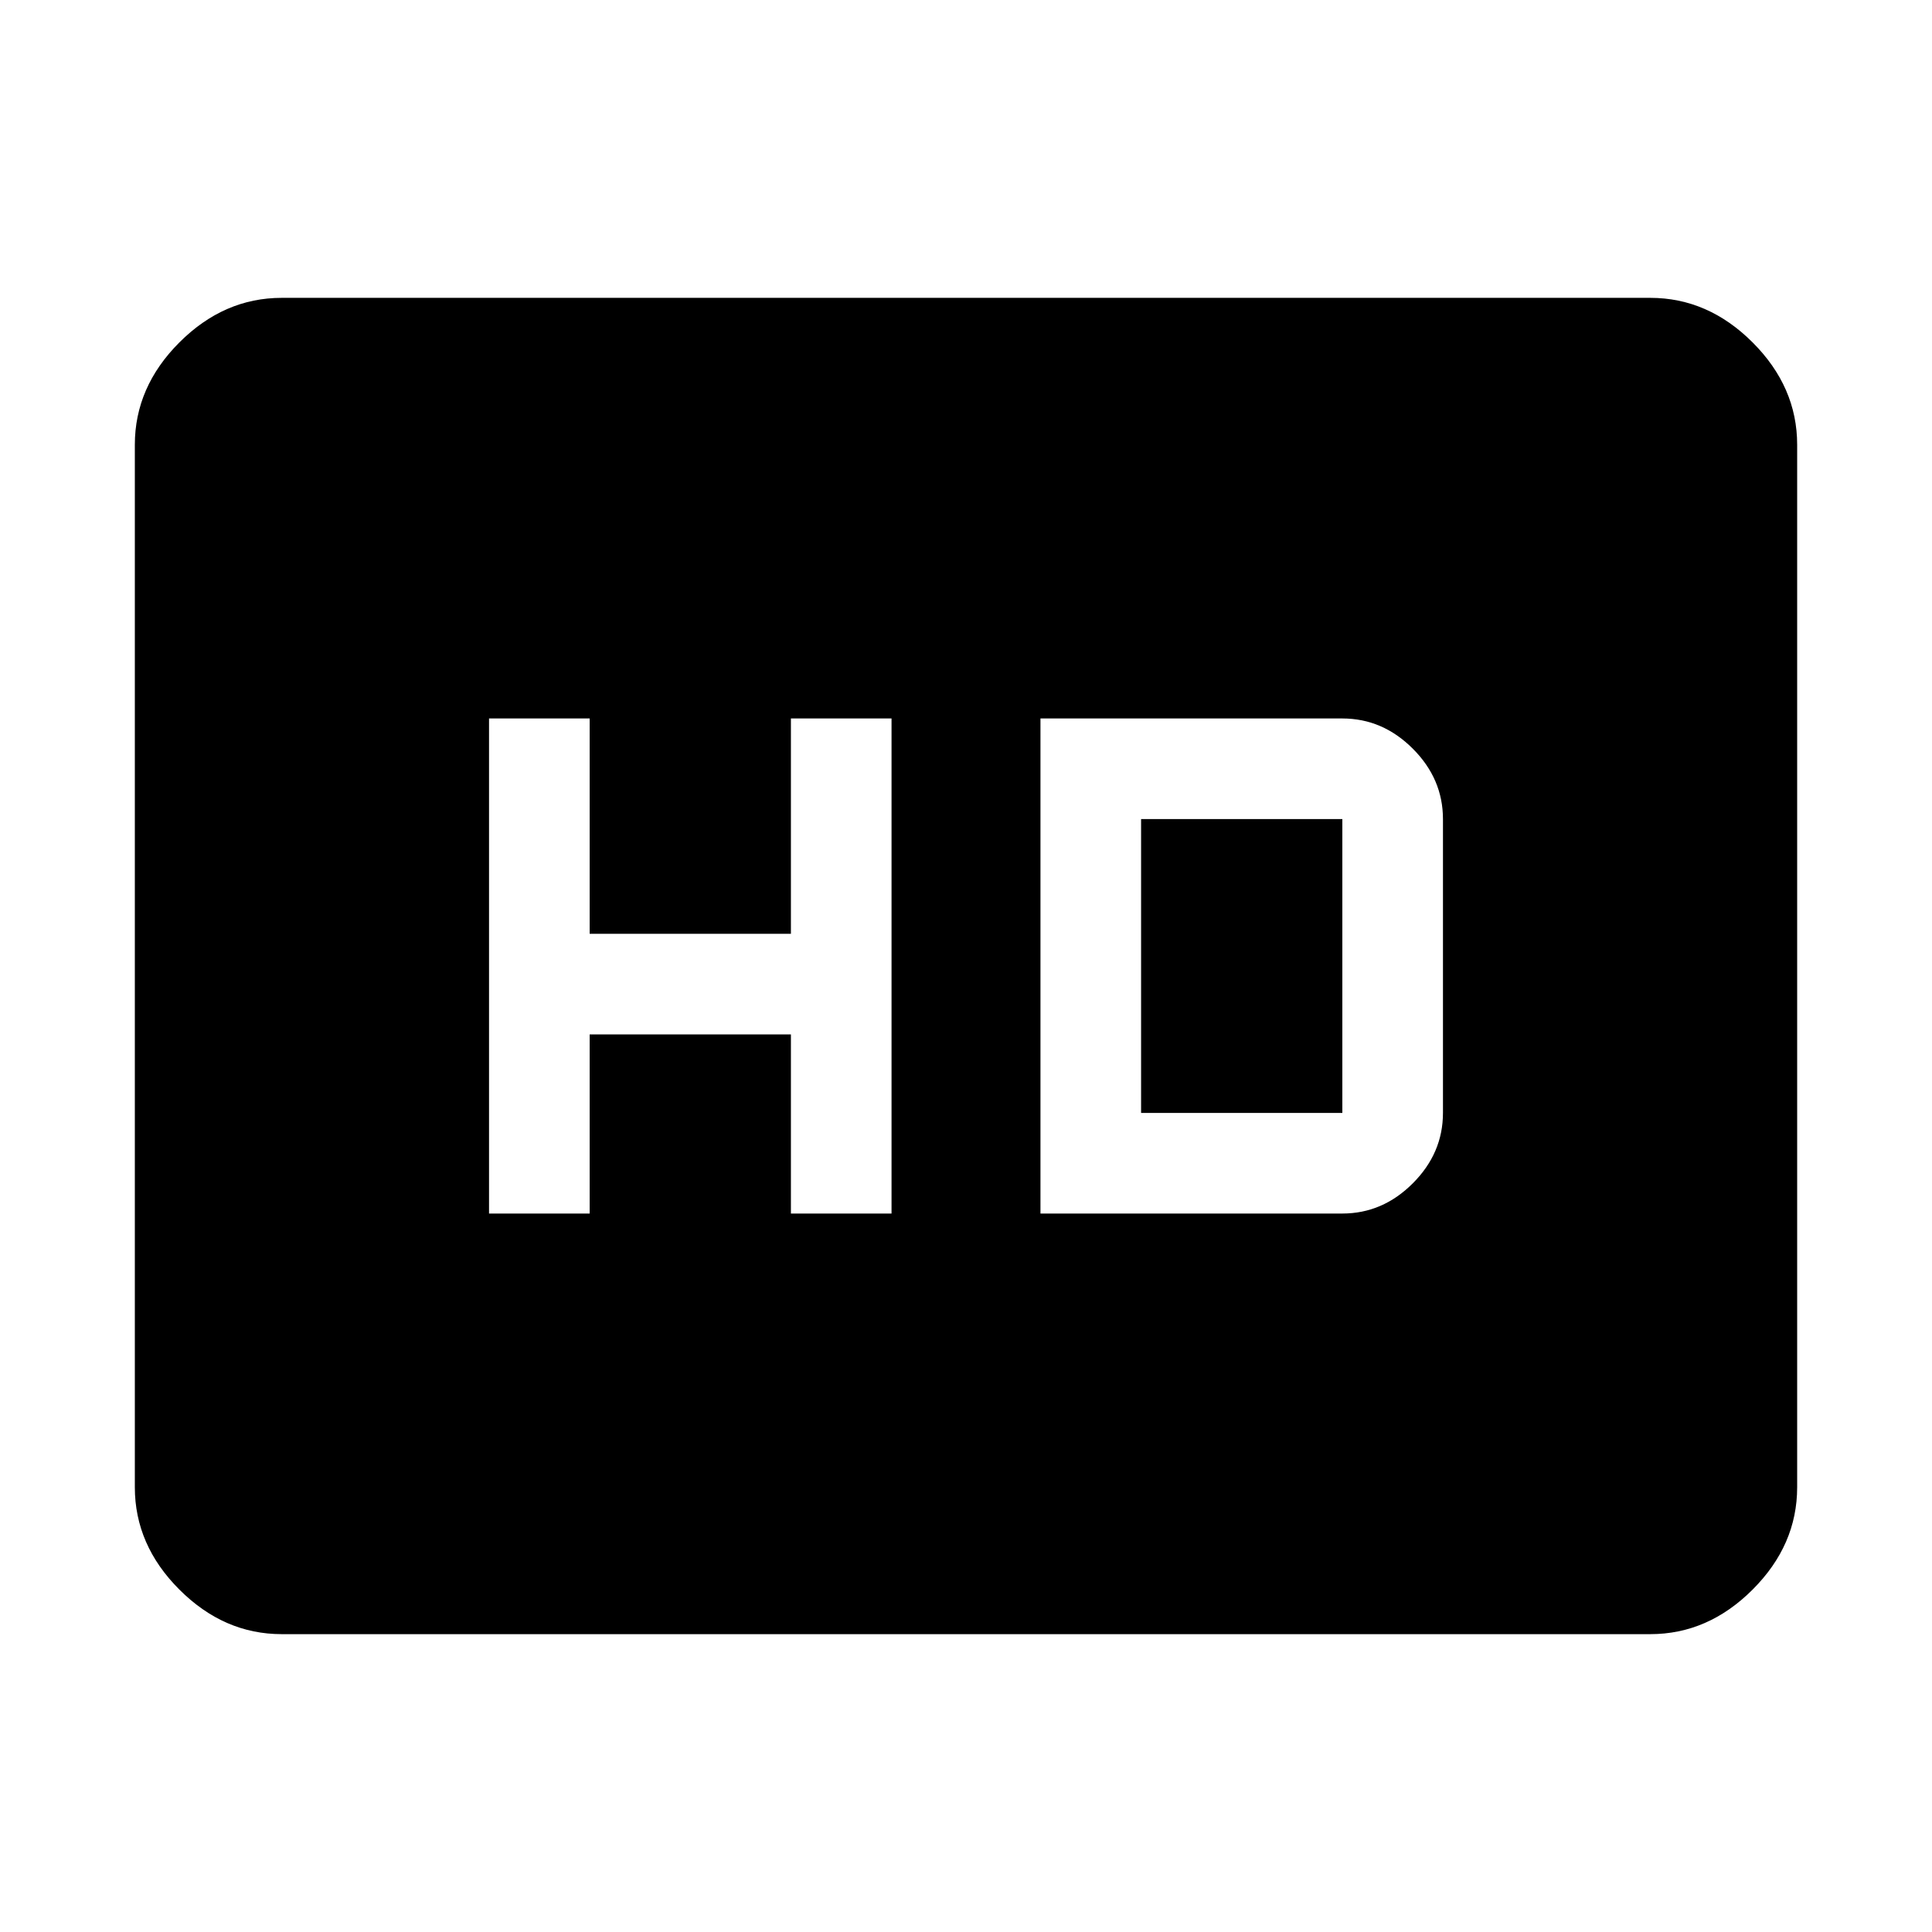 <svg xmlns="http://www.w3.org/2000/svg" height="48" viewBox="0 -960 960 960" width="48"><path d="M243-357h50v-89h100v89h50v-246h-50v107H293v-107h-50v246Zm274 0h150q20 0 35-15t15-35v-146q0-20-15-35t-35-15H517v246Zm50-50v-146h100v146H567ZM140-148q-28.72 0-50.86-22.14Q67-192.27 67-221v-518q0-28.72 22.14-50.86T140-812h680q28.72 0 50.86 22.14T893-739v518q0 28.73-22.14 50.86Q848.72-148 820-148H140Z"/></svg>
